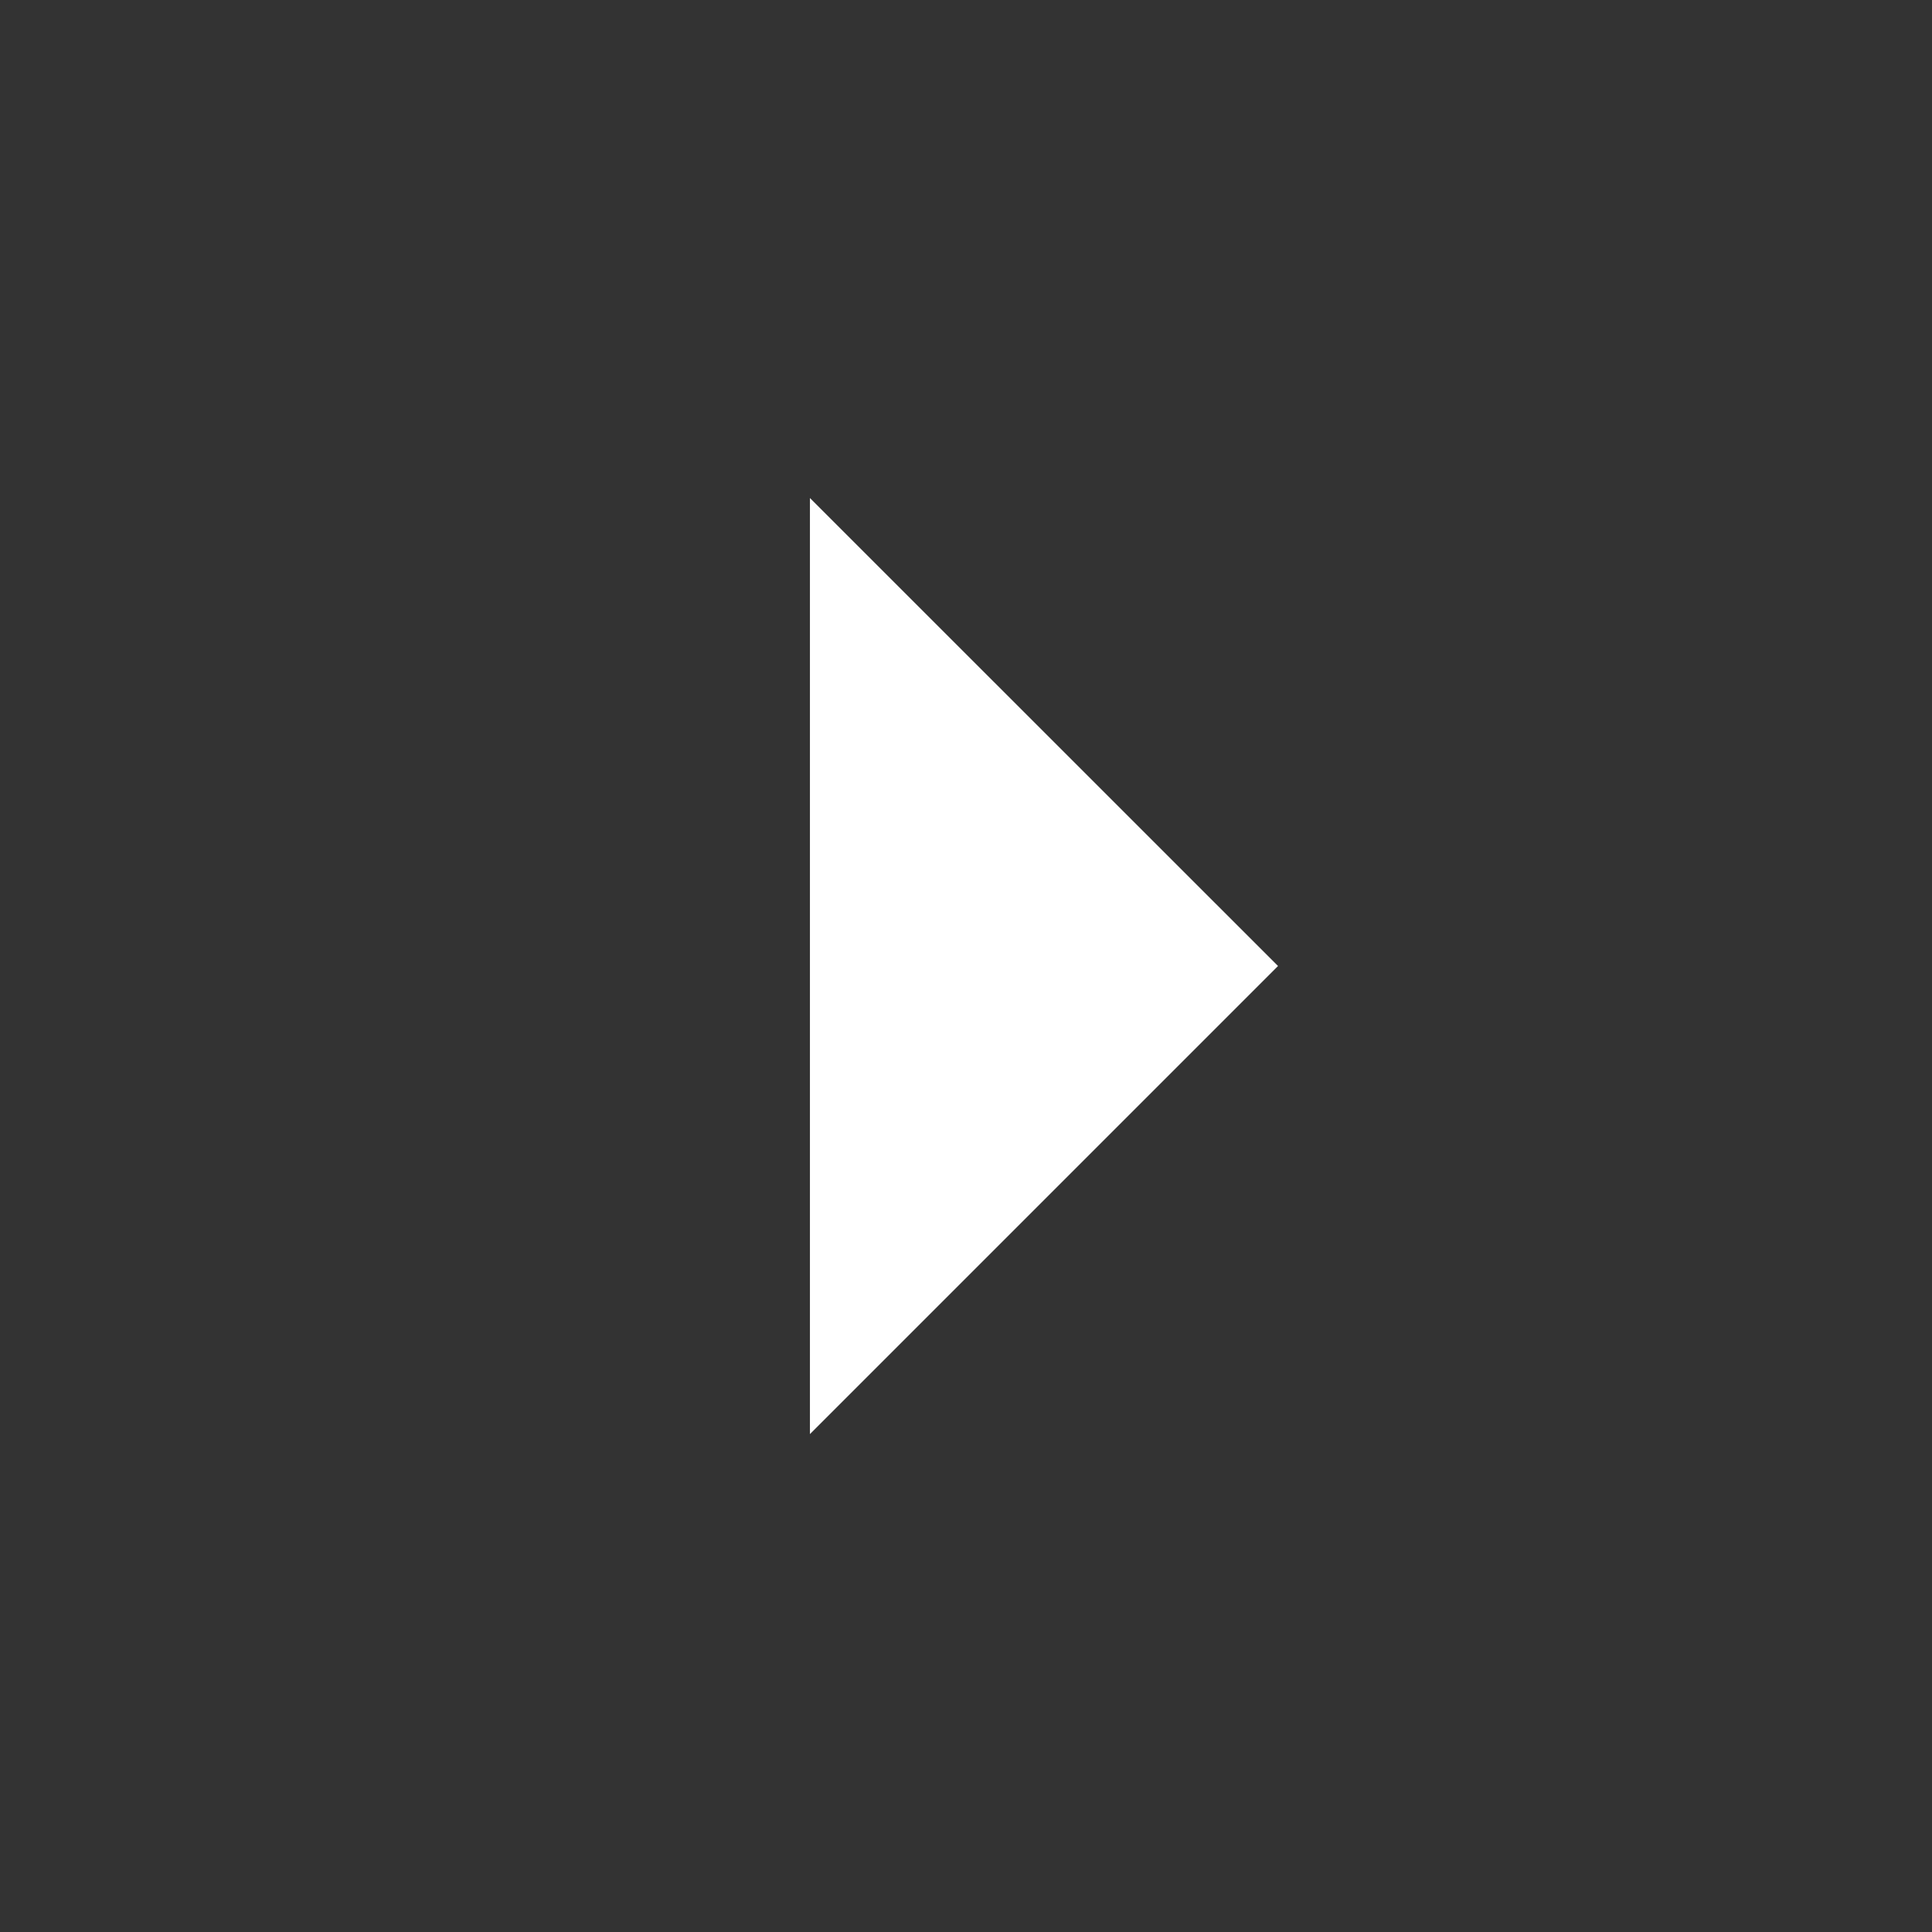 <svg xmlns="http://www.w3.org/2000/svg" width="18" height="18" viewBox="0 0 18 18" fill="none">
  <rect x="0" y="0" width="18" height="18" fill="#333333" stroke="none"/>
  <path d="M11.907 9L7.546 13.361L7.546 4.64L11.907 9Z" fill="white"/>
</svg>